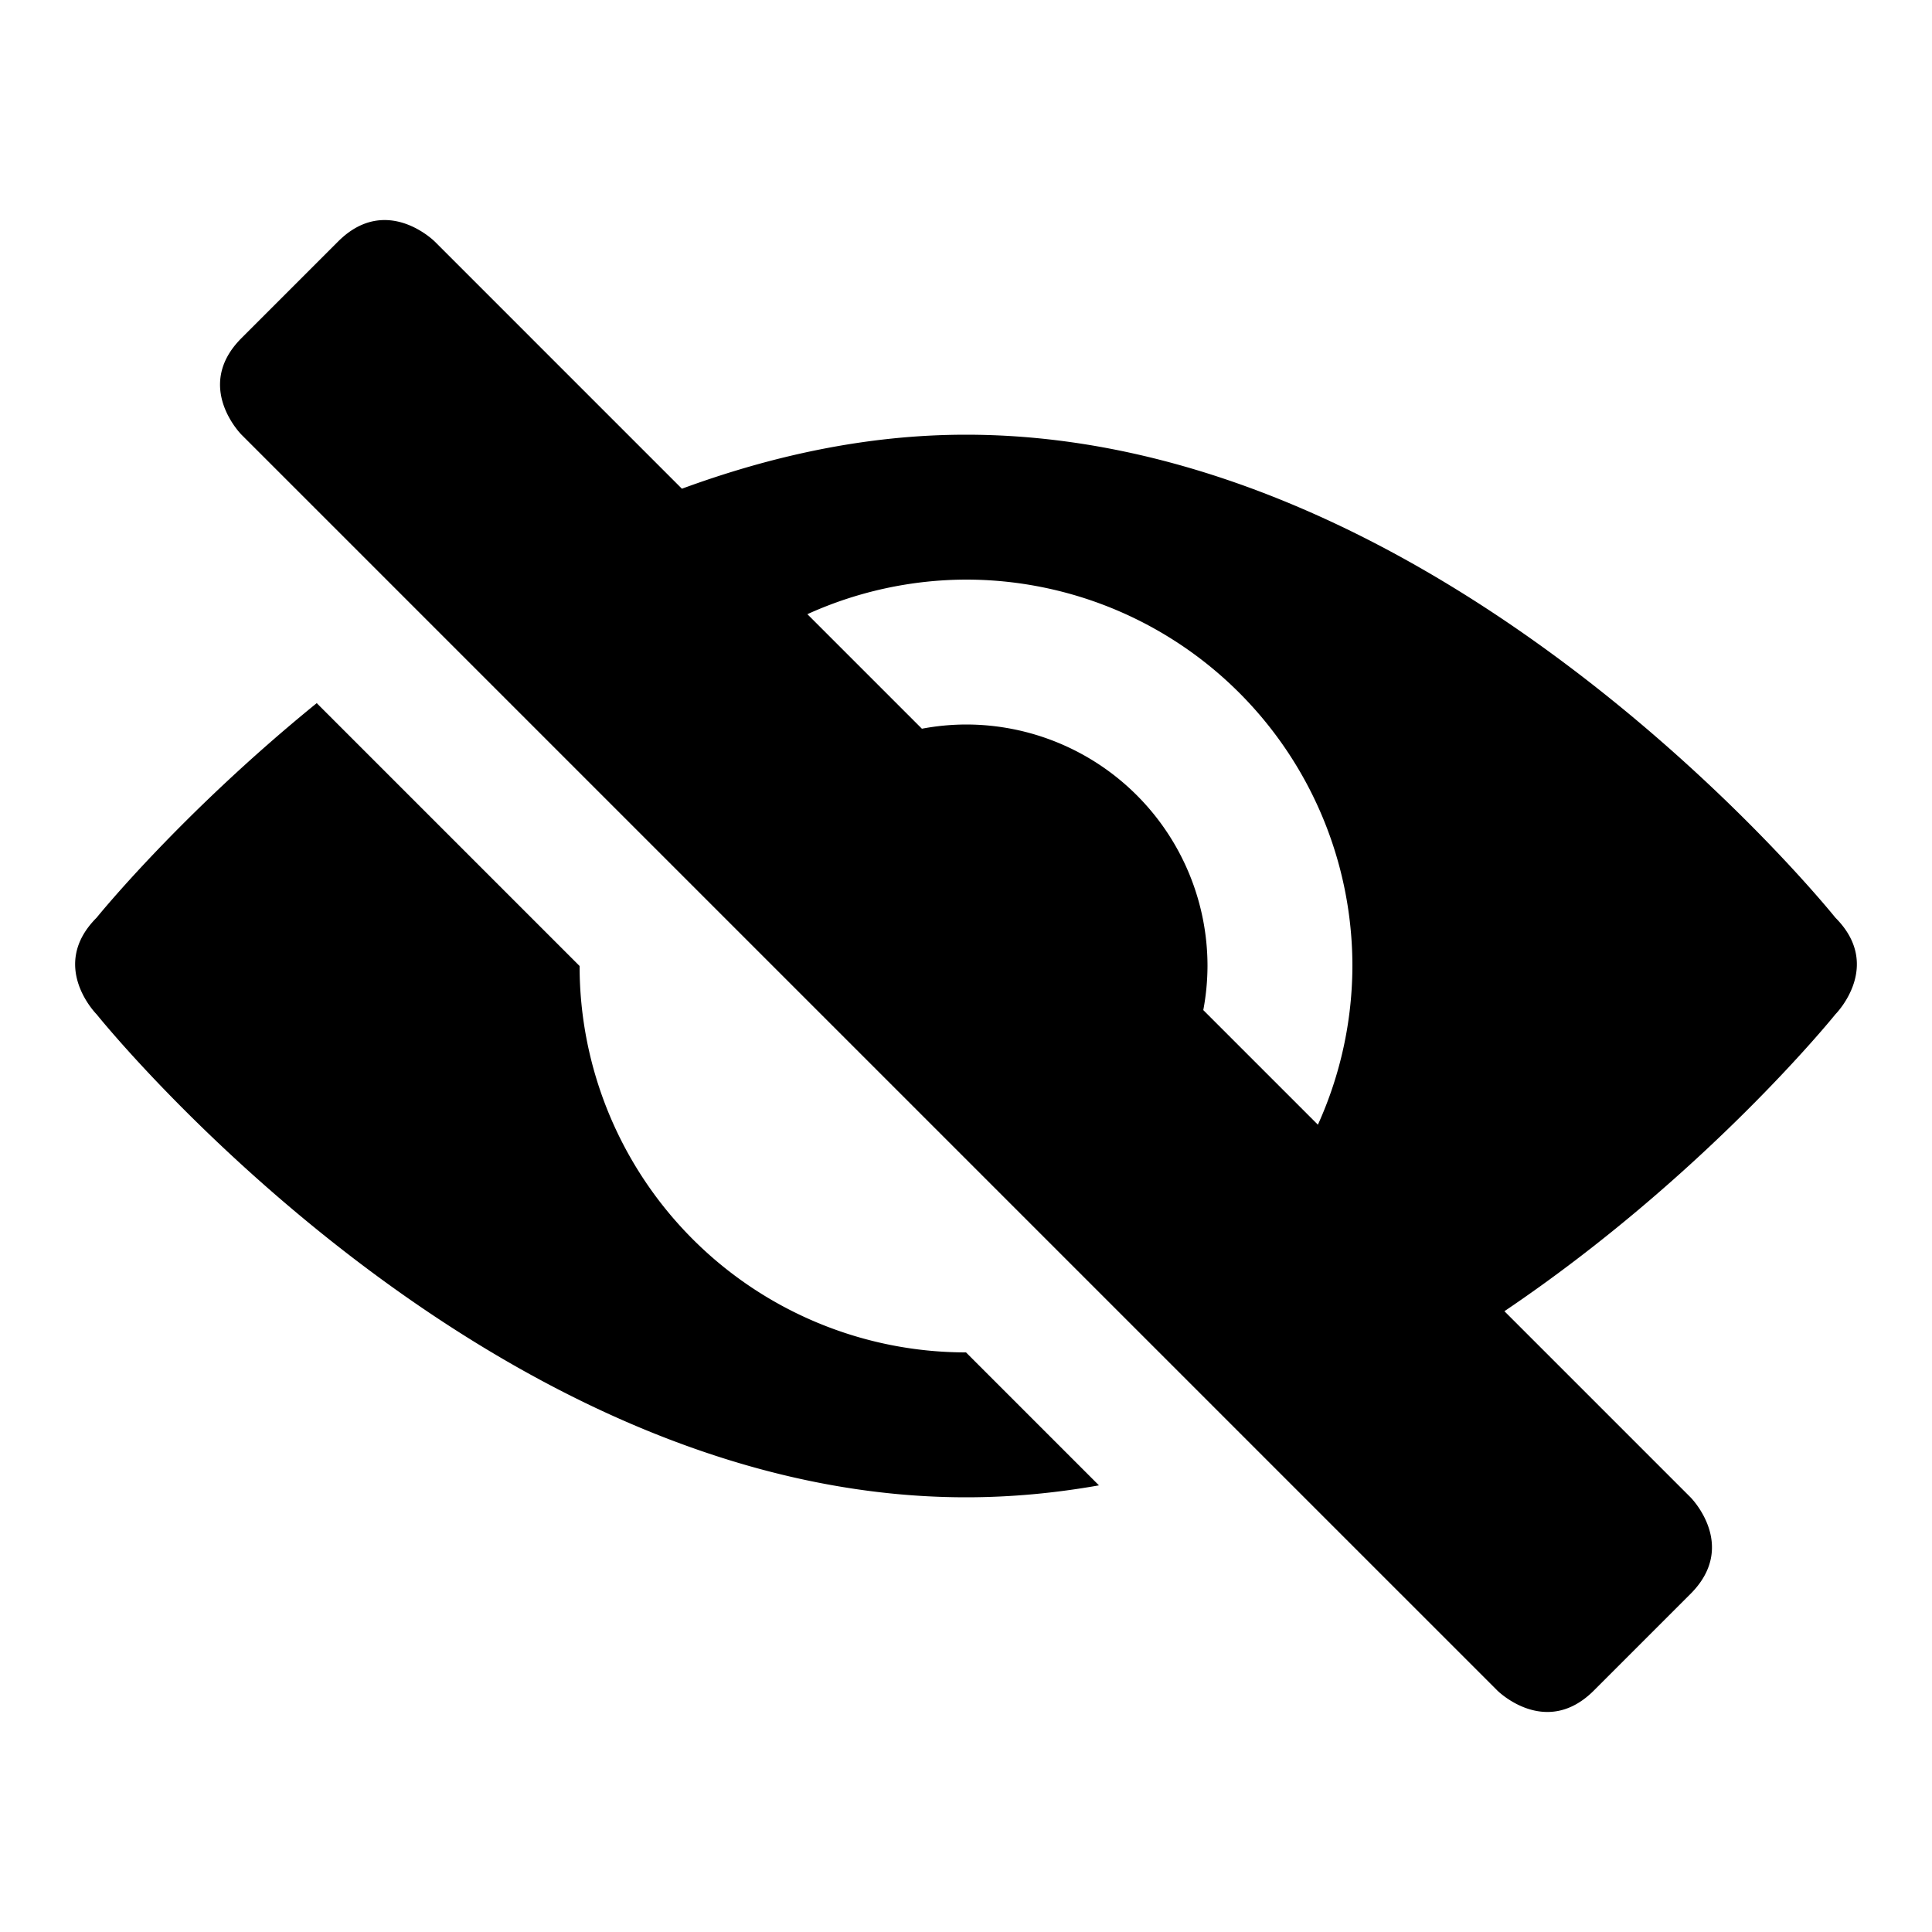 <svg xmlns="http://www.w3.org/2000/svg" xmlns:svg="http://www.w3.org/2000/svg" id="svg4" width="50" height="50" version="1.1" viewBox="0 0 50 50"><path id="path2791" d="M 10.09,5.701 C 9.687,5.665 9.219,5.781 8.75,6.25 l -2.5,2.5 c -1.25,1.25 0,2.5 0,2.5 l 32.5,32.5 c 0,0 1.25,1.25 2.5,0 l 2.5,-2.5 c 1.25,-1.25 0,-2.5 0,-2.5 L 38.934,33.934 C 44.156,30.412 47.5,26.25 47.5,26.25 c 0,0 1.25,-1.25 0,-2.5 0,0 -10,-12.5 -22.5,-12.5 -2.583,0 -5.049,0.552 -7.352,1.398 L 11.25,6.25 c 0,0 -0.489,-0.488 -1.16,-0.549 z M 25,15 a 10,10 0 0 1 10,10 10,10 0 0 1 -0.893,4.107 L 31.141,26.141 A 6.25,6.25 0 0 0 31.25,25 6.25,6.25 0 0 0 25,18.75 6.25,6.25 0 0 0 23.859,18.859 L 20.895,15.895 A 10,10 0 0 1 25,15 Z M 8.197,18.197 C 4.659,21.073 2.5,23.75 2.5,23.75 c -1.25,1.25 0,2.5 0,2.5 0,0 10,12.5 22.5,12.5 1.171,0 2.32,-0.11 3.441,-0.309 L 25,35 A 10,10 0 0 1 15,25 Z"/></svg>